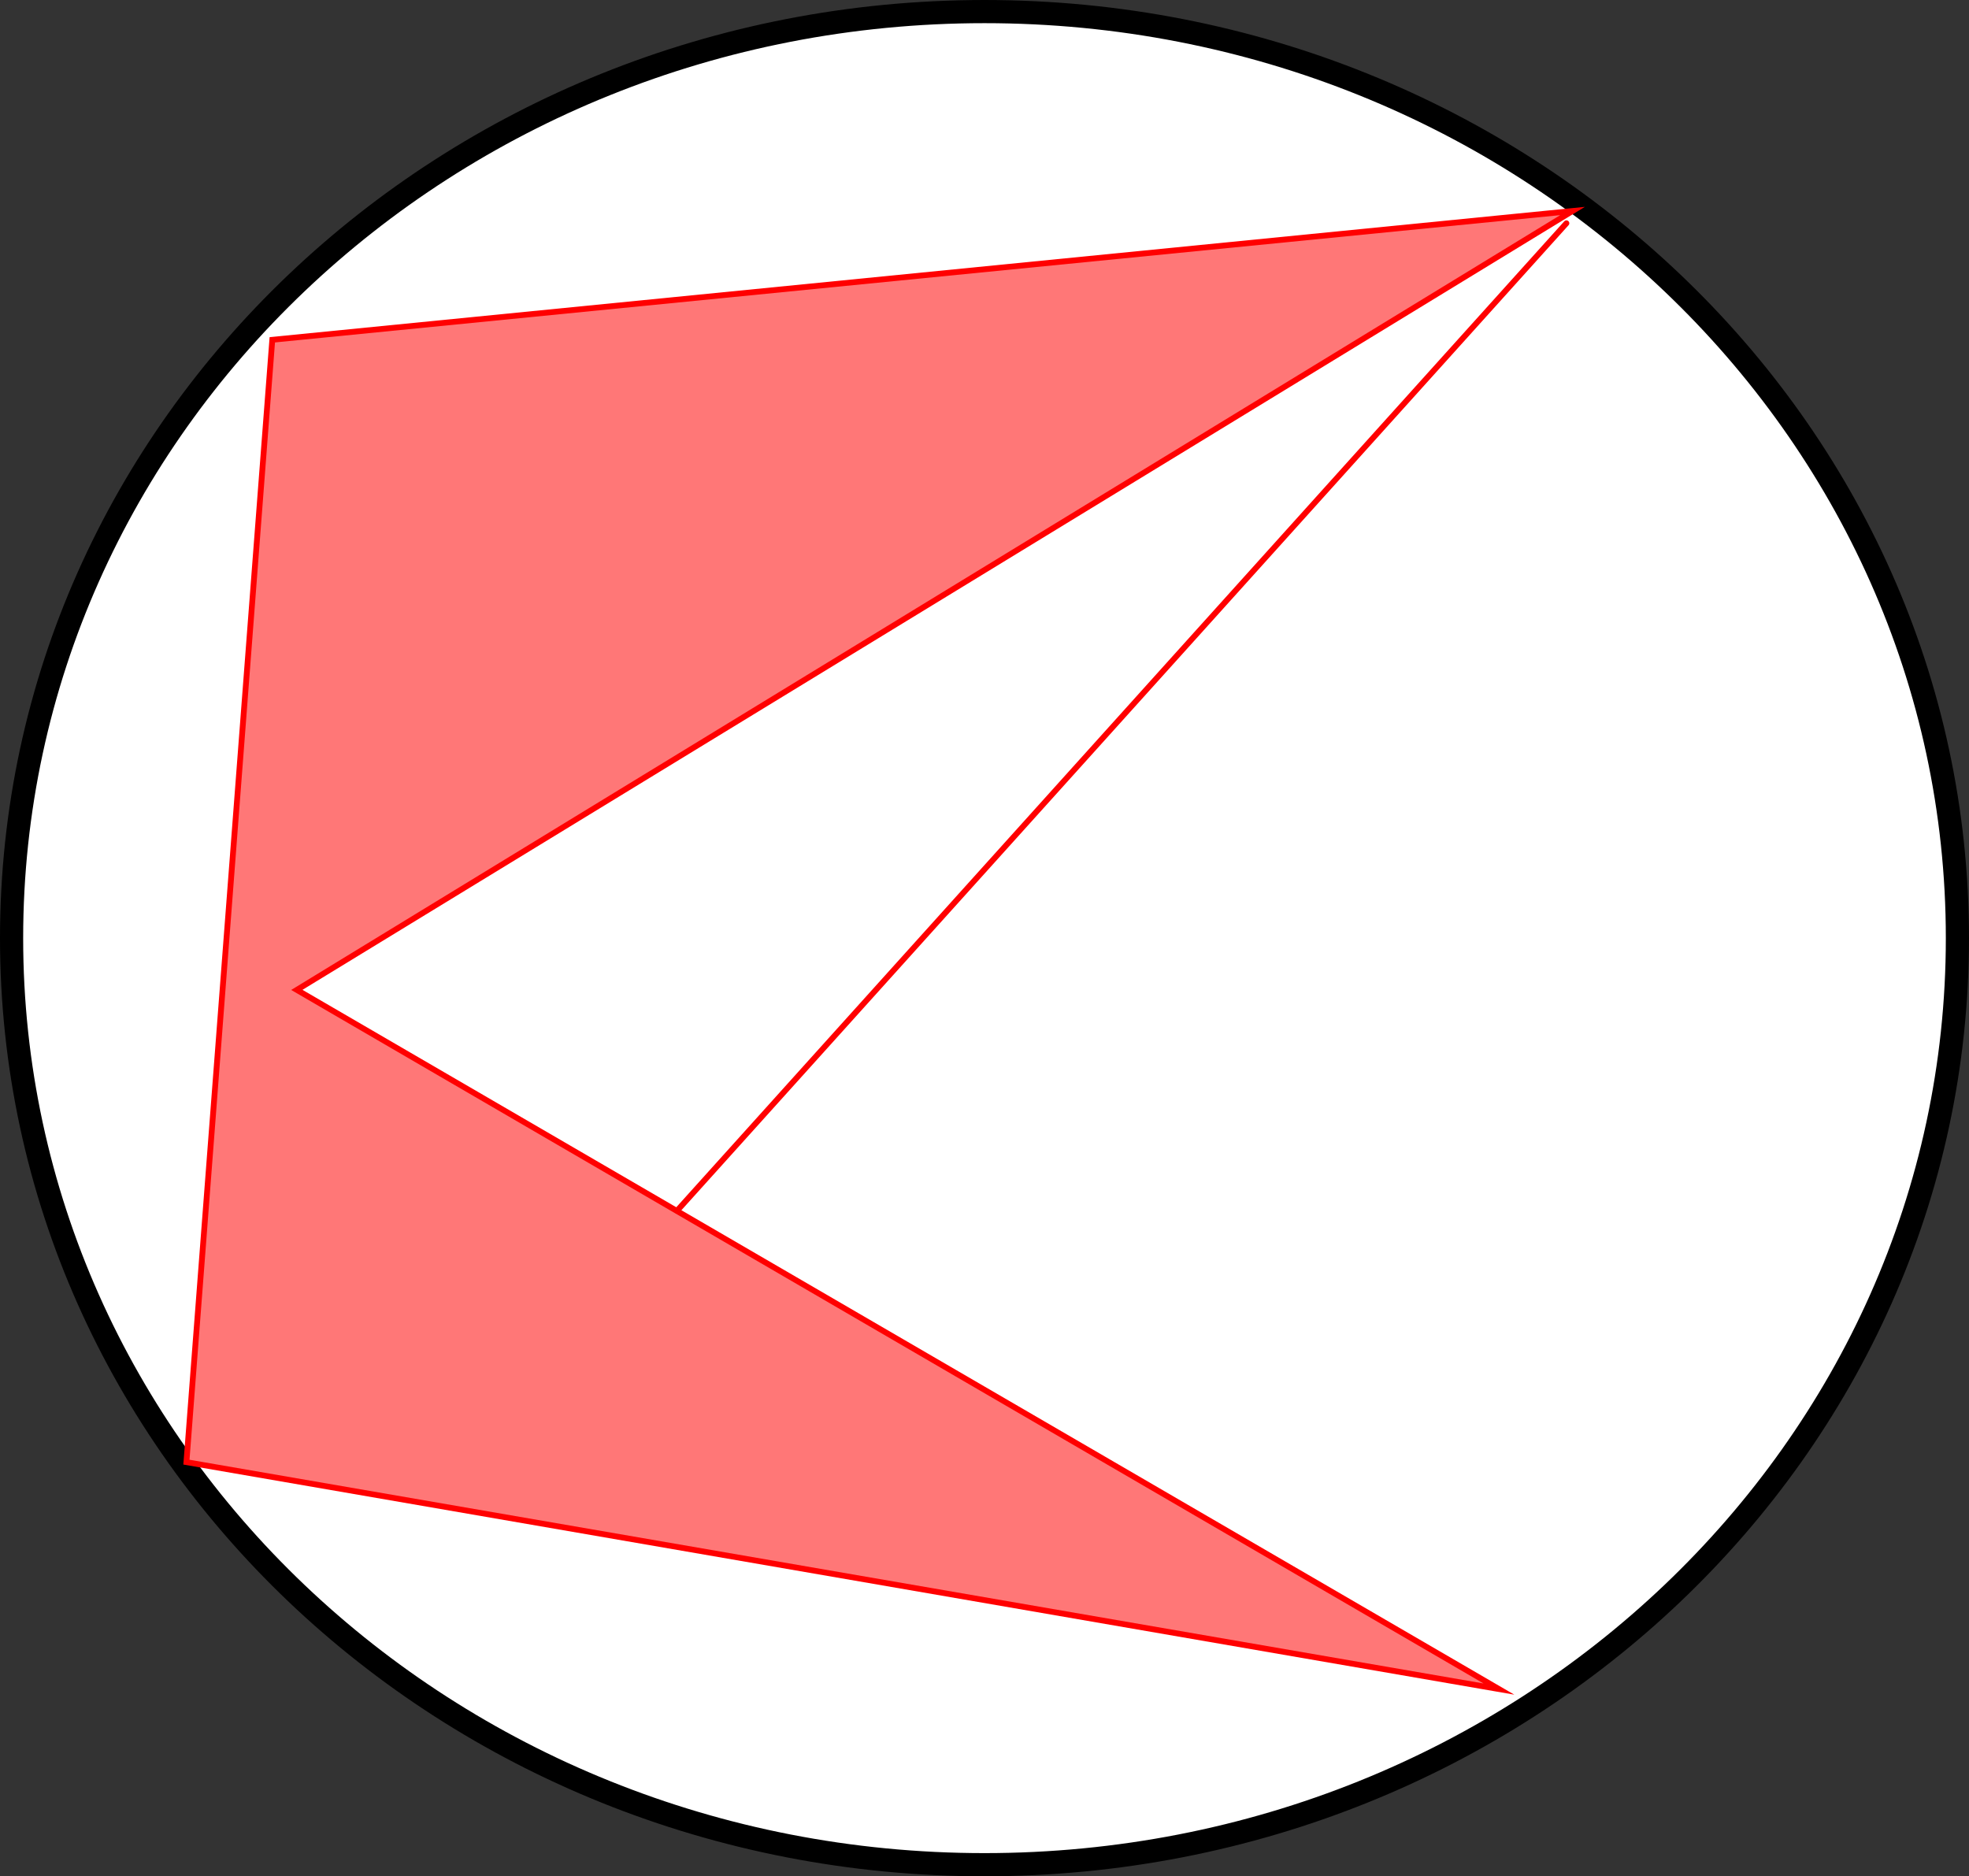 <svg version="1.1" xmlns="http://www.w3.org/2000/svg" xmlns:xlink="http://www.w3.org/1999/xlink" width="170" height="162" viewBox="0,0,170,162"><rect x="0" y="0" width="170" height="162" fill="#333333" stroke="none"/><g transform="translate(-155.708,-97.738)"><g data-paper-data="{&quot;isPaintingLayer&quot;:true}" fill-rule="nonzero" stroke-linejoin="miter" stroke-miterlimit="10" stroke-dasharray="" stroke-dashoffset="0" style="mix-blend-mode: normal"><path d="M240.708,258.738c-46.392,0 -84,-35.817 -84,-80c0,-44.183 37.608,-80 84,-80c46.392,0 84,35.817 84,80c0,44.183 -37.608,80 -84,80z" data-paper-data="{&quot;index&quot;:null}" fill="#ffffff" stroke="#000000" stroke-width="2" stroke-linecap="butt"/><path d="M285.124,243.574l-113.32,-19.593l7.413,-96.905l112.261,-11.12l-110.143,67.251z" data-paper-data="{&quot;index&quot;:null}" fill="#ff7777" stroke="#ff0000" stroke-width="0.5" stroke-linecap="round"/><path d="M214.166,202.27l76.783,-85.255" data-paper-data="{&quot;index&quot;:null}" fill="none" stroke="#ff0000" stroke-width="0.5" stroke-linecap="round"/></g></g></svg>